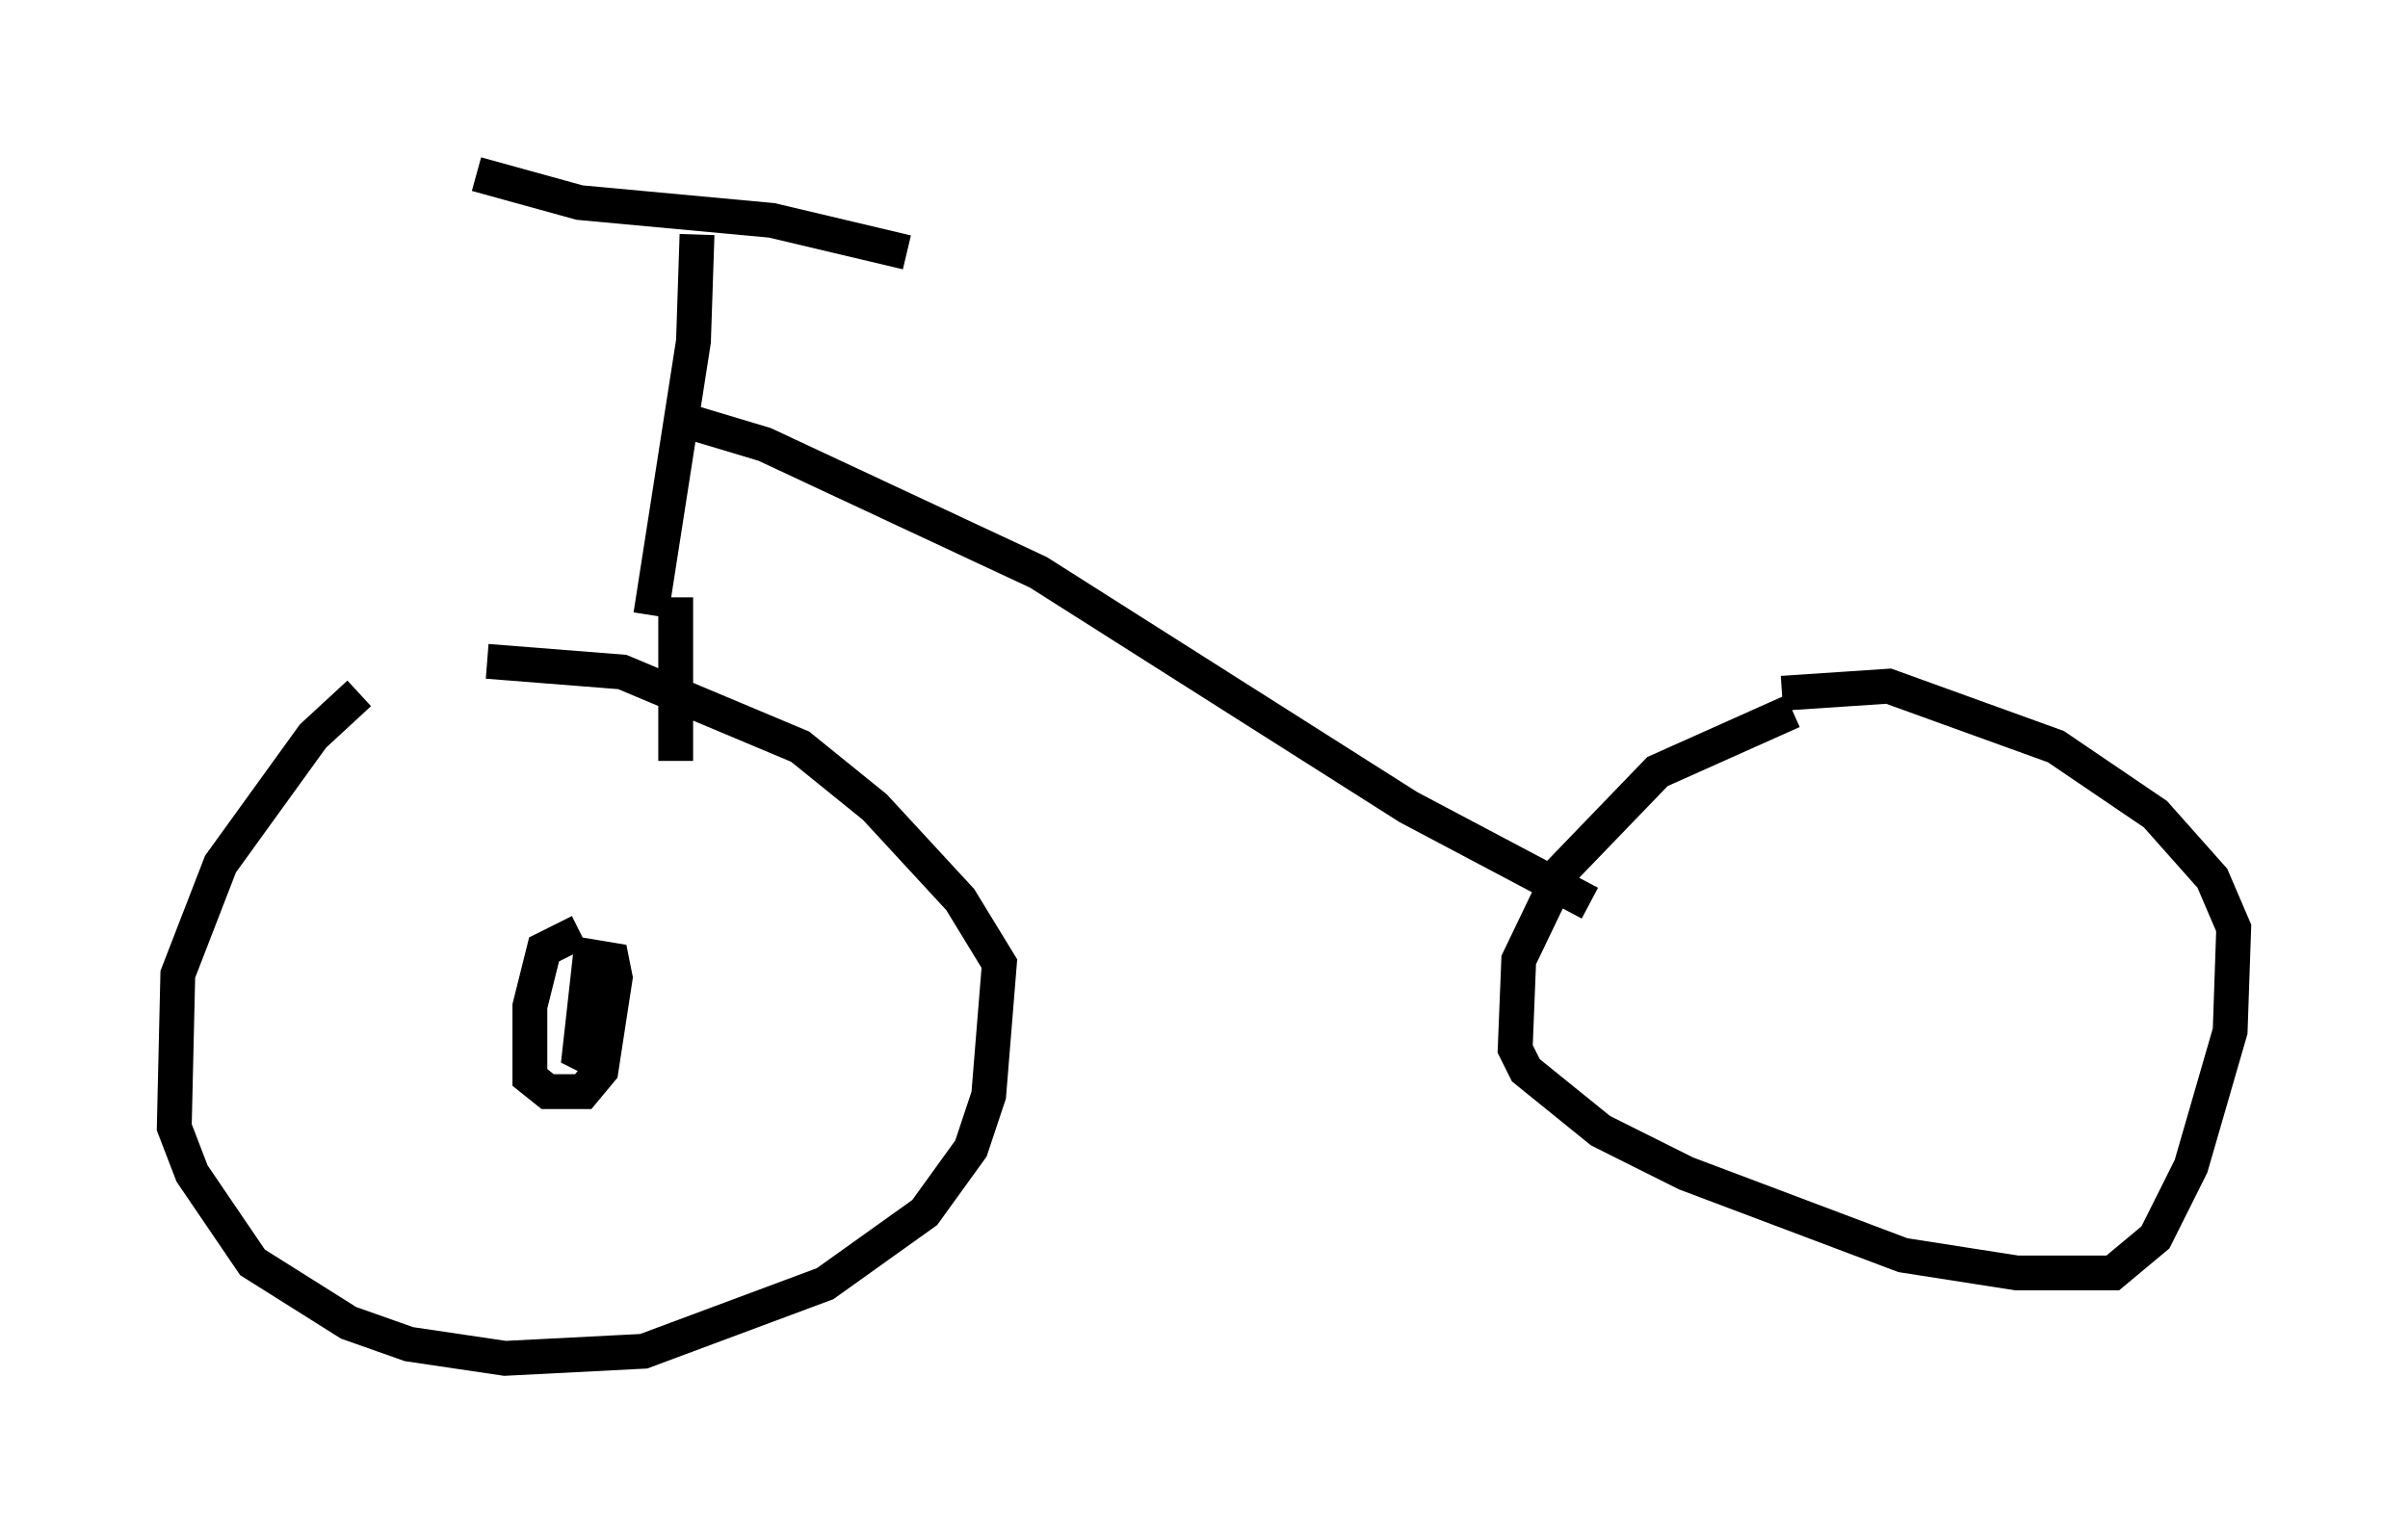 <?xml version="1.0" encoding="utf-8" ?>
<svg baseProfile="full" height="43.994" version="1.1" width="69.107" xmlns="http://www.w3.org/2000/svg" xmlns:ev="http://www.w3.org/2001/xml-events" xmlns:xlink="http://www.w3.org/1999/xlink"><defs /><rect fill="white" height="43.994" width="69.107" x="0" y="0" /><path d="M11.738, 19.598 m-1.429, 0.306 l-1.327, 1.225 -2.654, 3.675 l-1.225, 3.165 -0.102, 4.39 l0.51, 1.327 1.735, 2.552 l2.756, 1.735 1.735, 0.613 l2.756, 0.408 3.981, -0.204 l5.206, -1.94 2.858, -2.042 l1.327, -1.838 0.51, -1.531 l0.306, -3.777 -1.123, -1.838 l-2.45, -2.654 -2.144, -1.735 l-5.104, -2.144 -3.879, -0.306 m37.465, 1.429 l-3.879, 1.735 -2.756, 2.858 l-1.225, 2.552 -0.102, 2.552 l0.306, 0.613 2.144, 1.735 l2.45, 1.225 6.227, 2.348 l3.267, 0.51 2.756, 0.0 l1.225, -1.021 1.021, -2.042 l1.123, -3.879 0.102, -2.96 l-0.613, -1.429 -1.633, -1.838 l-2.858, -1.94 -4.798, -1.735 l-3.063, 0.204 m-31.136, -13.169 l-0.102, 3.063 -1.225, 7.861 m-5.002, -12.658 l2.96, 0.817 5.513, 0.51 l3.879, 0.919 m-6.125, 4.9 l2.042, 0.613 7.861, 3.675 l10.617, 6.738 5.206, 2.756 m-26.236, -8.779 l0.0, 4.696 m-2.756, 4.9 l-1.021, 0.51 -0.408, 1.633 l0.0, 2.042 0.51, 0.408 l1.021, 0.0 0.51, -0.613 l0.408, -2.654 -0.102, -0.51 l-0.613, -0.102 -0.306, 2.756 l0.613, 0.306 m38.384, -4.798 " fill="none" stroke="black" stroke-width="1" /></svg>